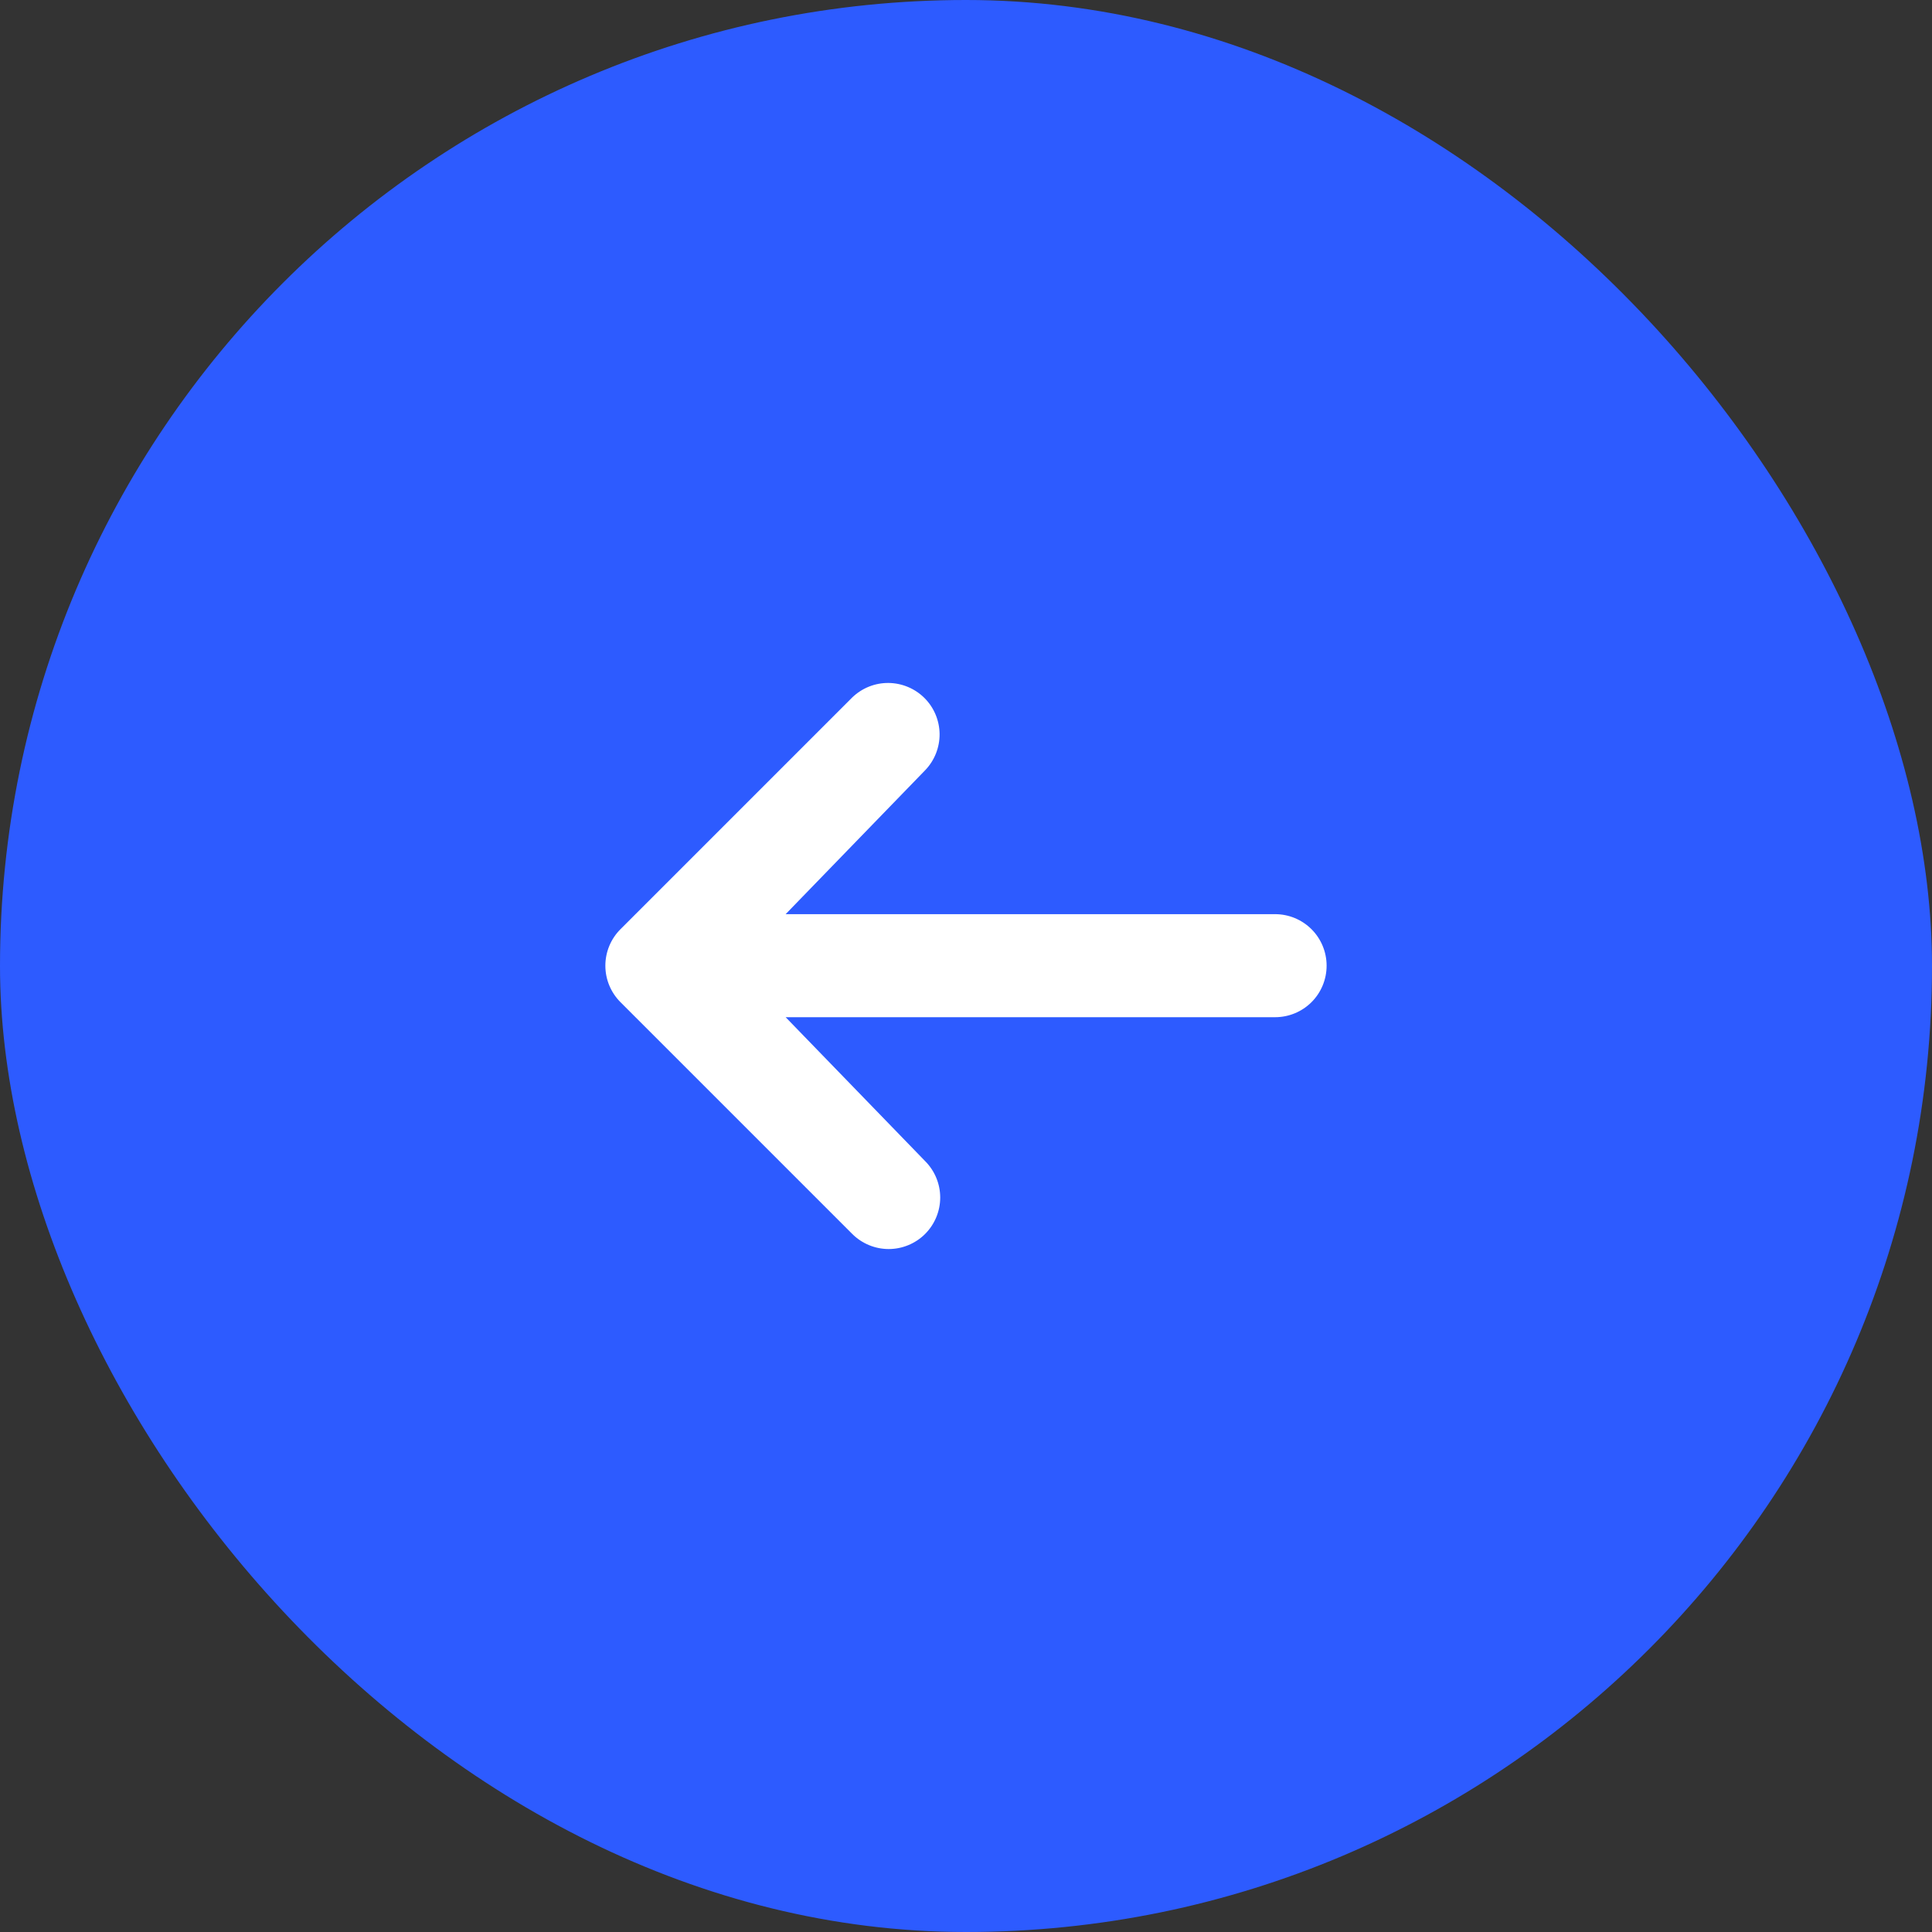<svg width="60" height="60" viewBox="0 0 60 60" fill="none" xmlns="http://www.w3.org/2000/svg">
<rect x="0" y="0" width="60" height="60" fill="#333333" stroke="none"/>
<rect width="60" height="60" rx="30" fill="#2D5BFF"/>
<path d="M28.73 38.322C28.43 38.621 28.023 38.79 27.599 38.79C27.175 38.79 26.768 38.621 26.468 38.322L19.268 31.122C18.968 30.821 18.8 30.415 18.8 29.99C18.8 29.566 18.968 29.159 19.268 28.859L26.468 21.659C26.77 21.368 27.174 21.206 27.593 21.21C28.013 21.214 28.414 21.382 28.711 21.678C29.008 21.975 29.176 22.377 29.18 22.796C29.183 23.215 29.022 23.62 28.73 23.922L24.399 28.39H39.599C40.024 28.39 40.431 28.559 40.731 28.859C41.031 29.159 41.199 29.566 41.199 29.99C41.199 30.415 41.031 30.822 40.731 31.122C40.431 31.422 40.024 31.59 39.599 31.59H24.399L28.73 36.059C29.03 36.359 29.199 36.766 29.199 37.19C29.199 37.614 29.03 38.021 28.73 38.322Z" fill="white"/>
</svg>
